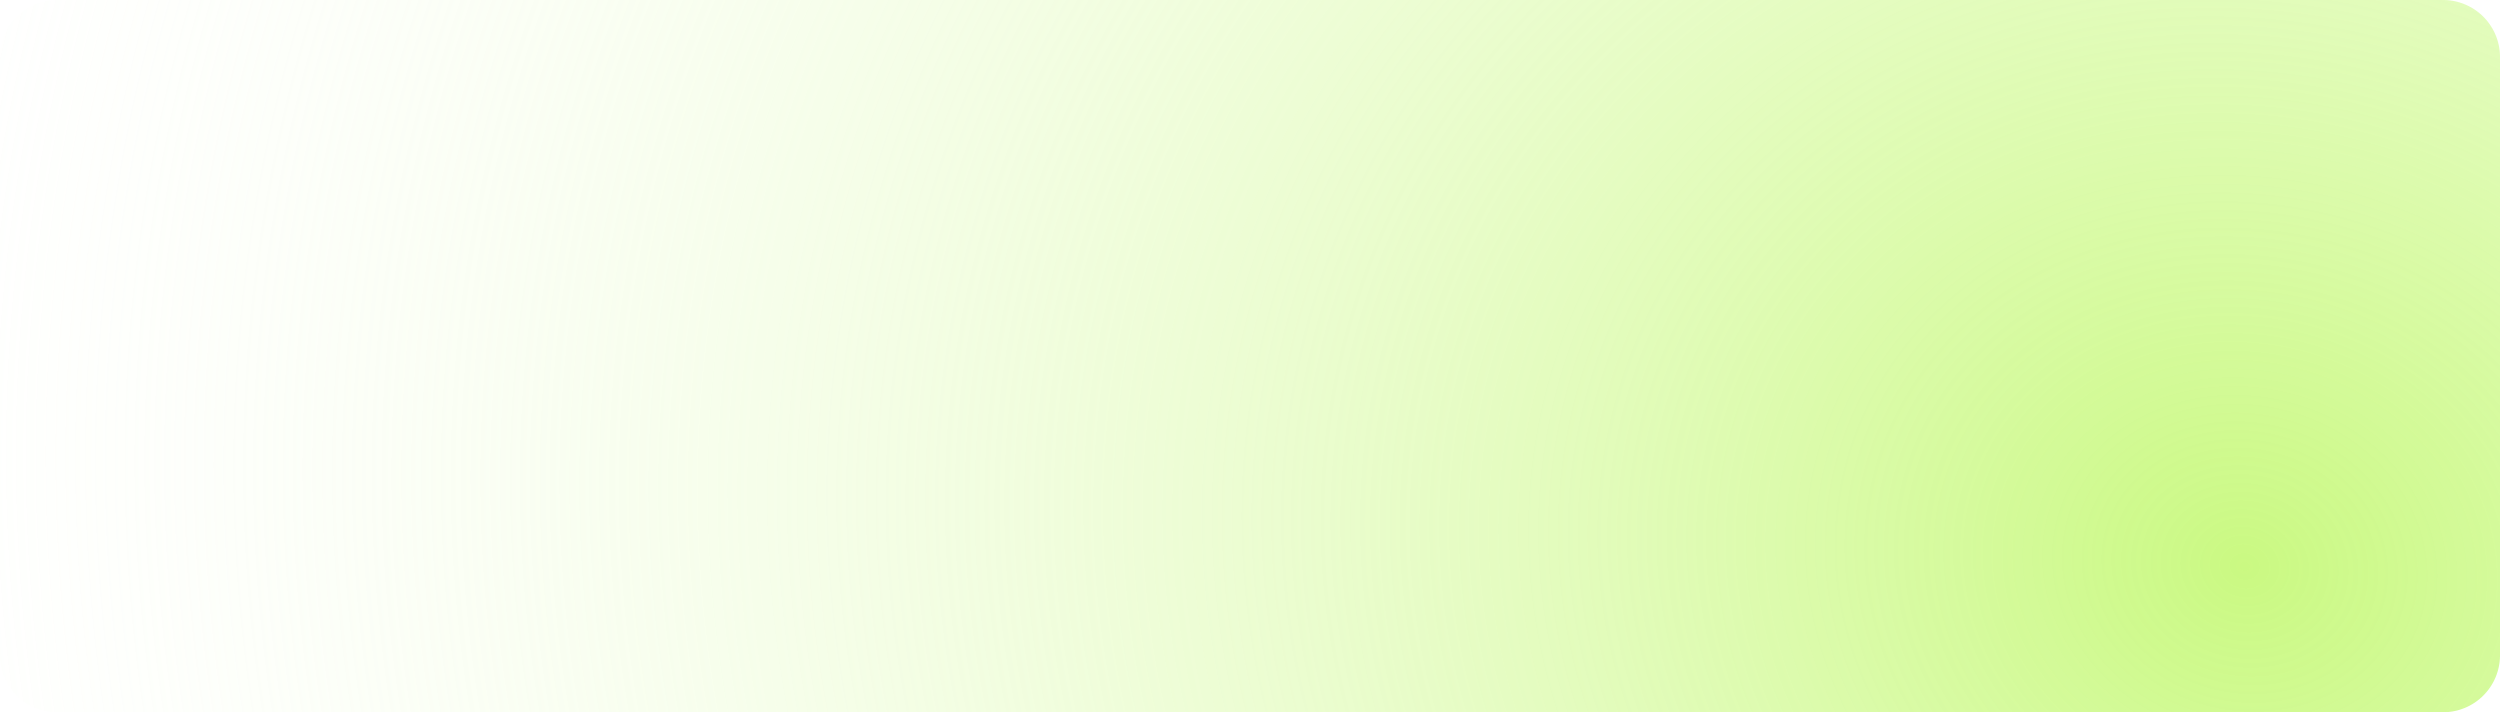 ﻿<?xml version="1.0" encoding="utf-8"?>
<svg version="1.1" xmlns:xlink="http://www.w3.org/1999/xlink" width="351px" height="100px" xmlns="http://www.w3.org/2000/svg">
  <defs>
    <radialGradient cx="327.217" cy="443.658" r="355.772" gradientTransform="matrix(-0.975 -0.224 0.197 -0.857 558.799 897.048 )" gradientUnits="userSpaceOnUse" id="RadialGradient719">
      <stop id="Stop720" stop-color="#caf982" offset="0" />
      <stop id="Stop721" stop-color="#ffffff" stop-opacity="0" offset="1" />
    </radialGradient>
  </defs>
  <g transform="matrix(1 0 0 1 -12 -364 )">
    <path d="M 12 372  A 8 8 0 0 1 20 364 L 355 364  A 8 8 0 0 1 363 372 L 363 456  A 8 8 0 0 1 355 464 L 20 464  A 8 8 0 0 1 12 456 L 12 372  Z " fill-rule="nonzero" fill="url(#RadialGradient719)" stroke="none" />
  </g>
</svg>